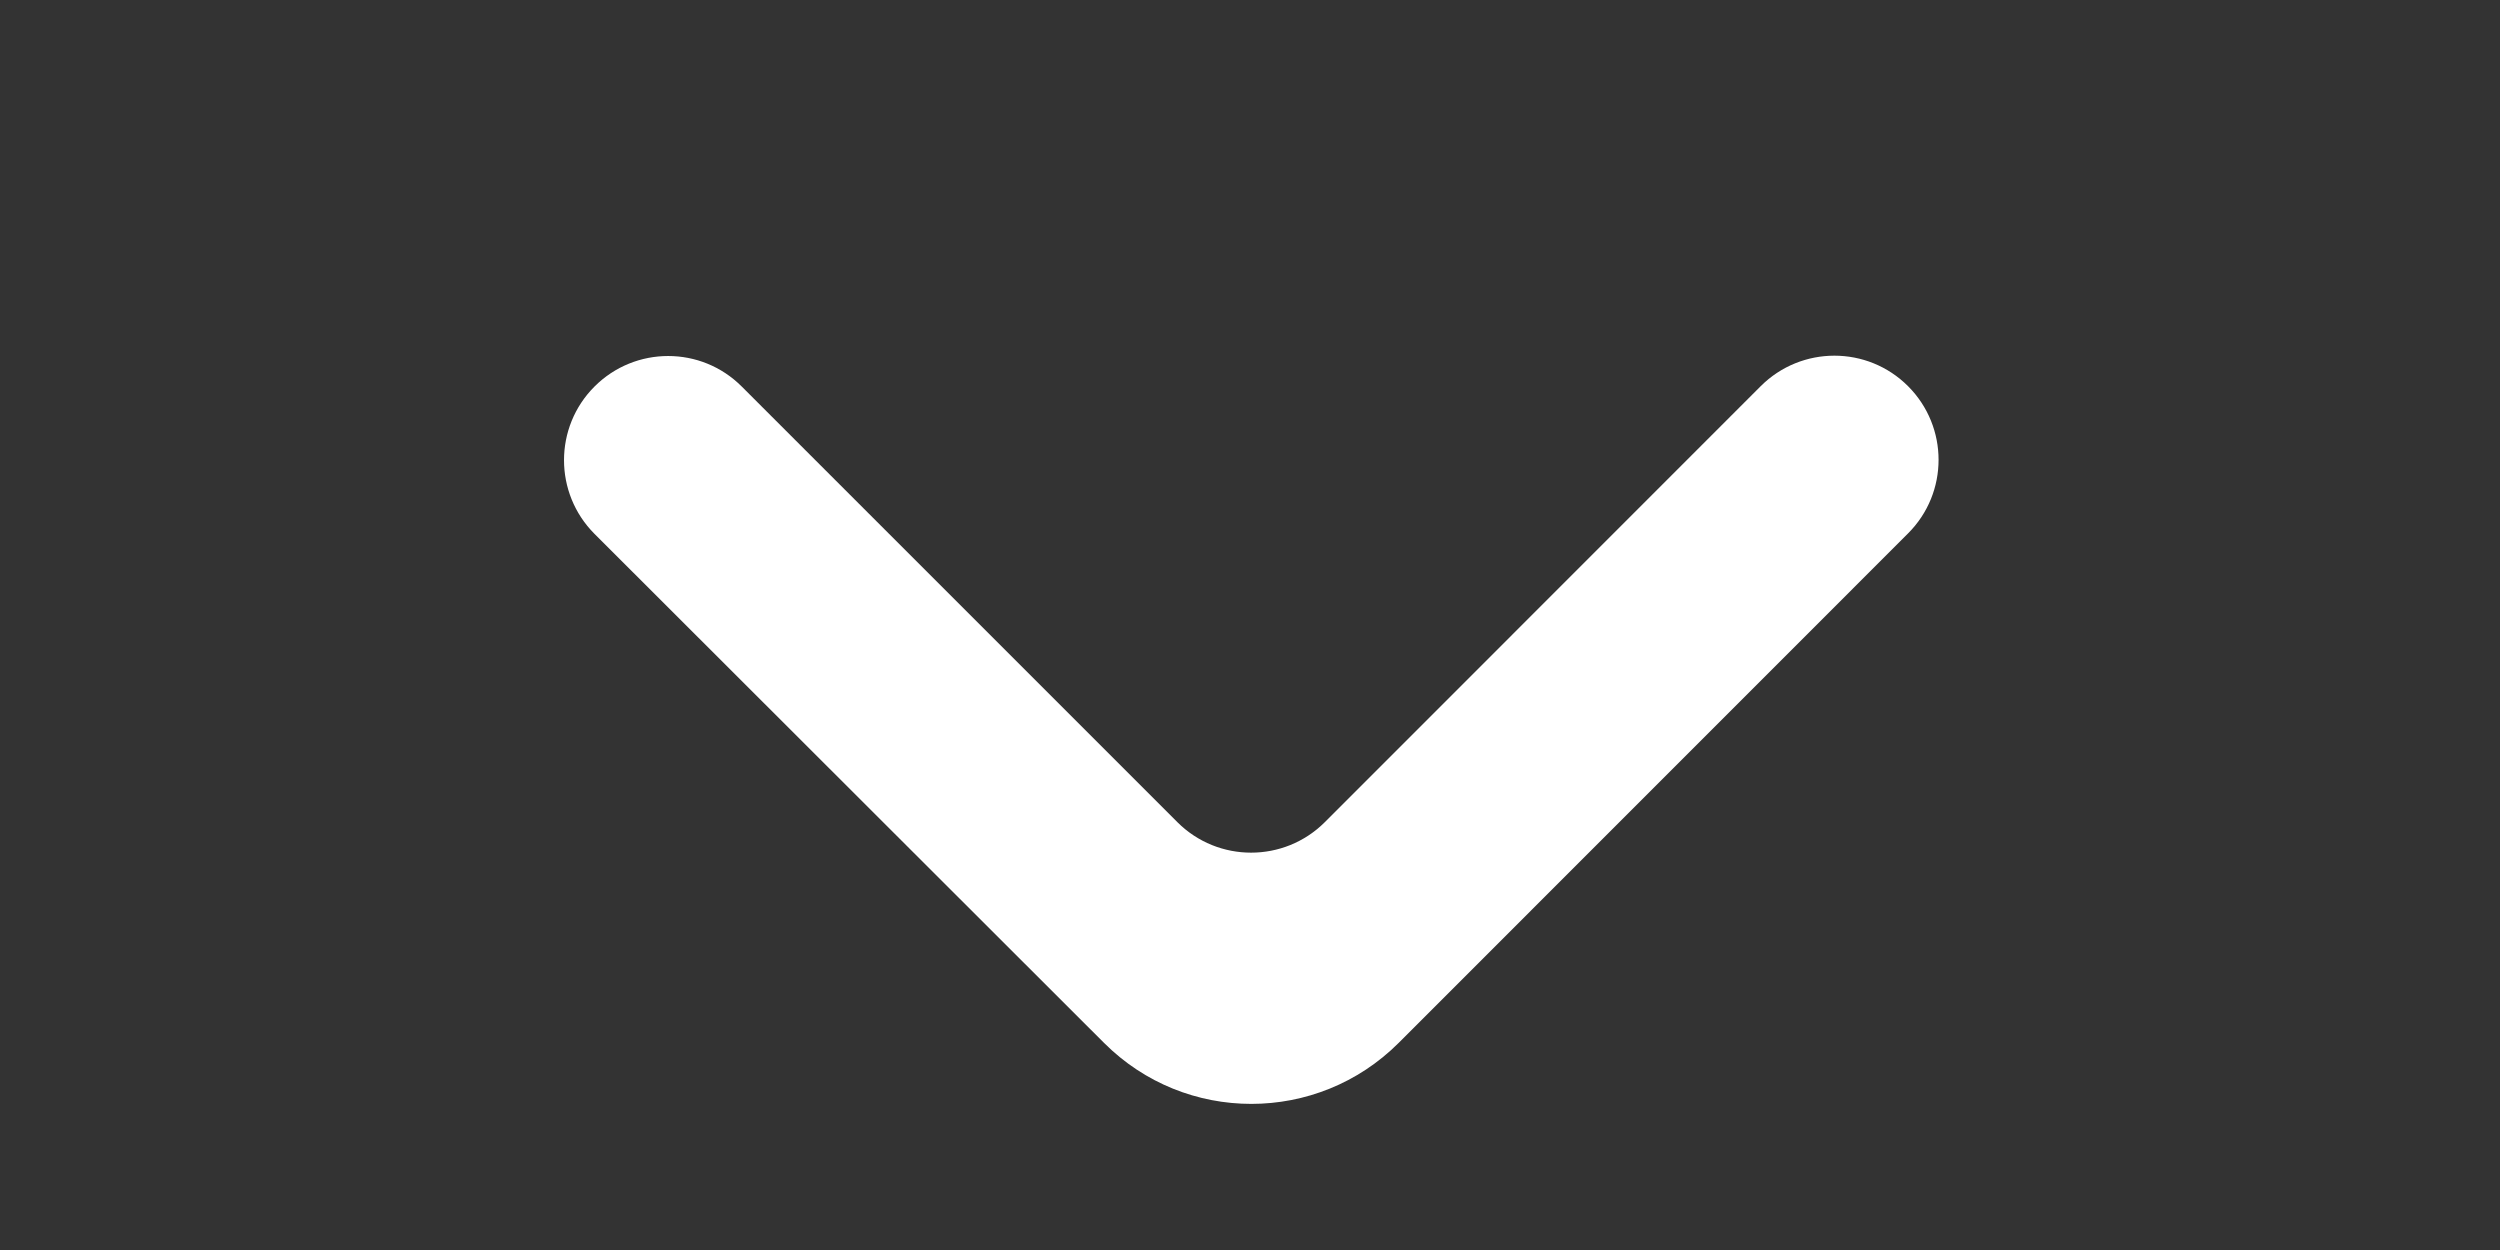 <svg xmlns="http://www.w3.org/2000/svg" viewBox="0 6 24 12" fill="none"><rect x="0" y="6" width="24" height="12" fill="#333333" stroke="none"/><path d="M5.707 9.711C5.317 10.101 5.317 10.734 5.707 11.125L10.599 16.012C11.38 16.793 12.646 16.792 13.427 16.012L18.317 11.121C18.708 10.731 18.708 10.098 18.317 9.707C17.927 9.317 17.294 9.317 16.903 9.707L12.718 13.893C12.327 14.283 11.694 14.283 11.303 13.893L7.121 9.711C6.731 9.32 6.098 9.32 5.707 9.711Z" fill="#FFFFFF"></path></svg>
<!-- https://thinkclyspot.github.io/gentlecons/ -->